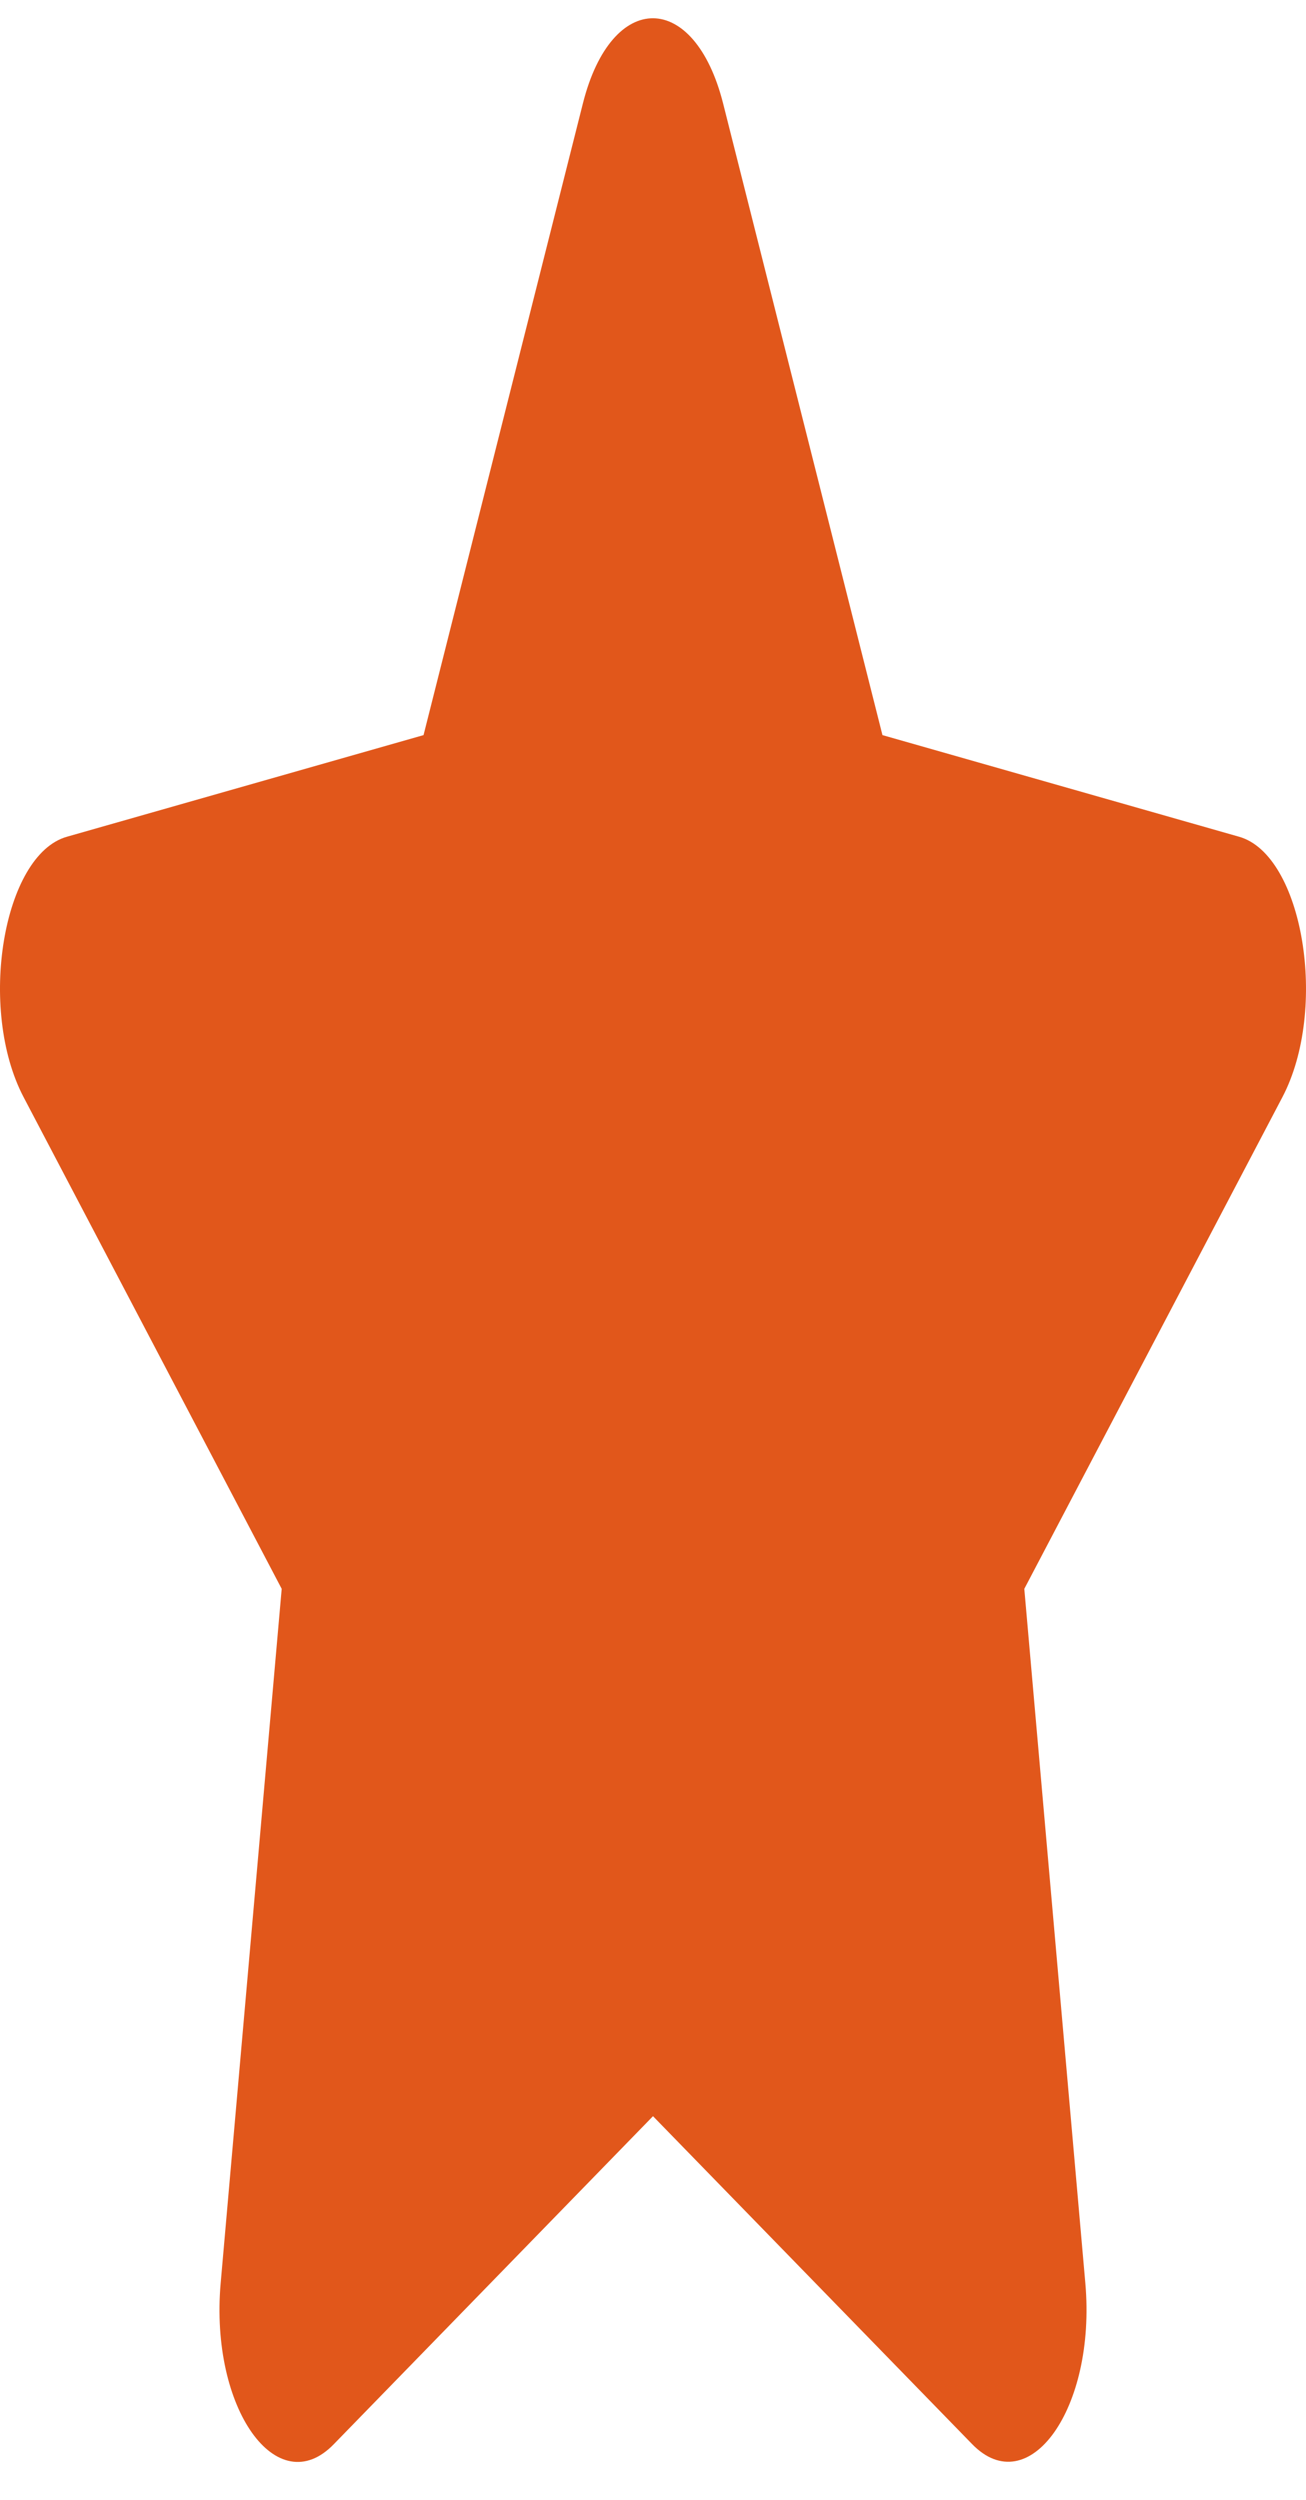 <svg width="23" height="44" viewBox="0 0 23 44" fill="none" xmlns="http://www.w3.org/2000/svg">
<path d="M10.266 1.818L7.459 12.939L1.178 14.728C0.052 15.047 -0.4 17.761 0.417 19.314L4.961 27.966L3.886 40.188C3.693 42.397 4.884 44.052 5.881 43.019L11.5 37.248L17.119 43.019C18.116 44.044 19.307 42.397 19.114 40.188L18.039 27.966L22.583 19.314C23.4 17.761 22.948 15.047 21.822 14.728L15.541 12.939L12.734 1.818C12.231 -0.165 10.774 -0.19 10.266 1.818Z" fill="#E1571B"/>
</svg>
